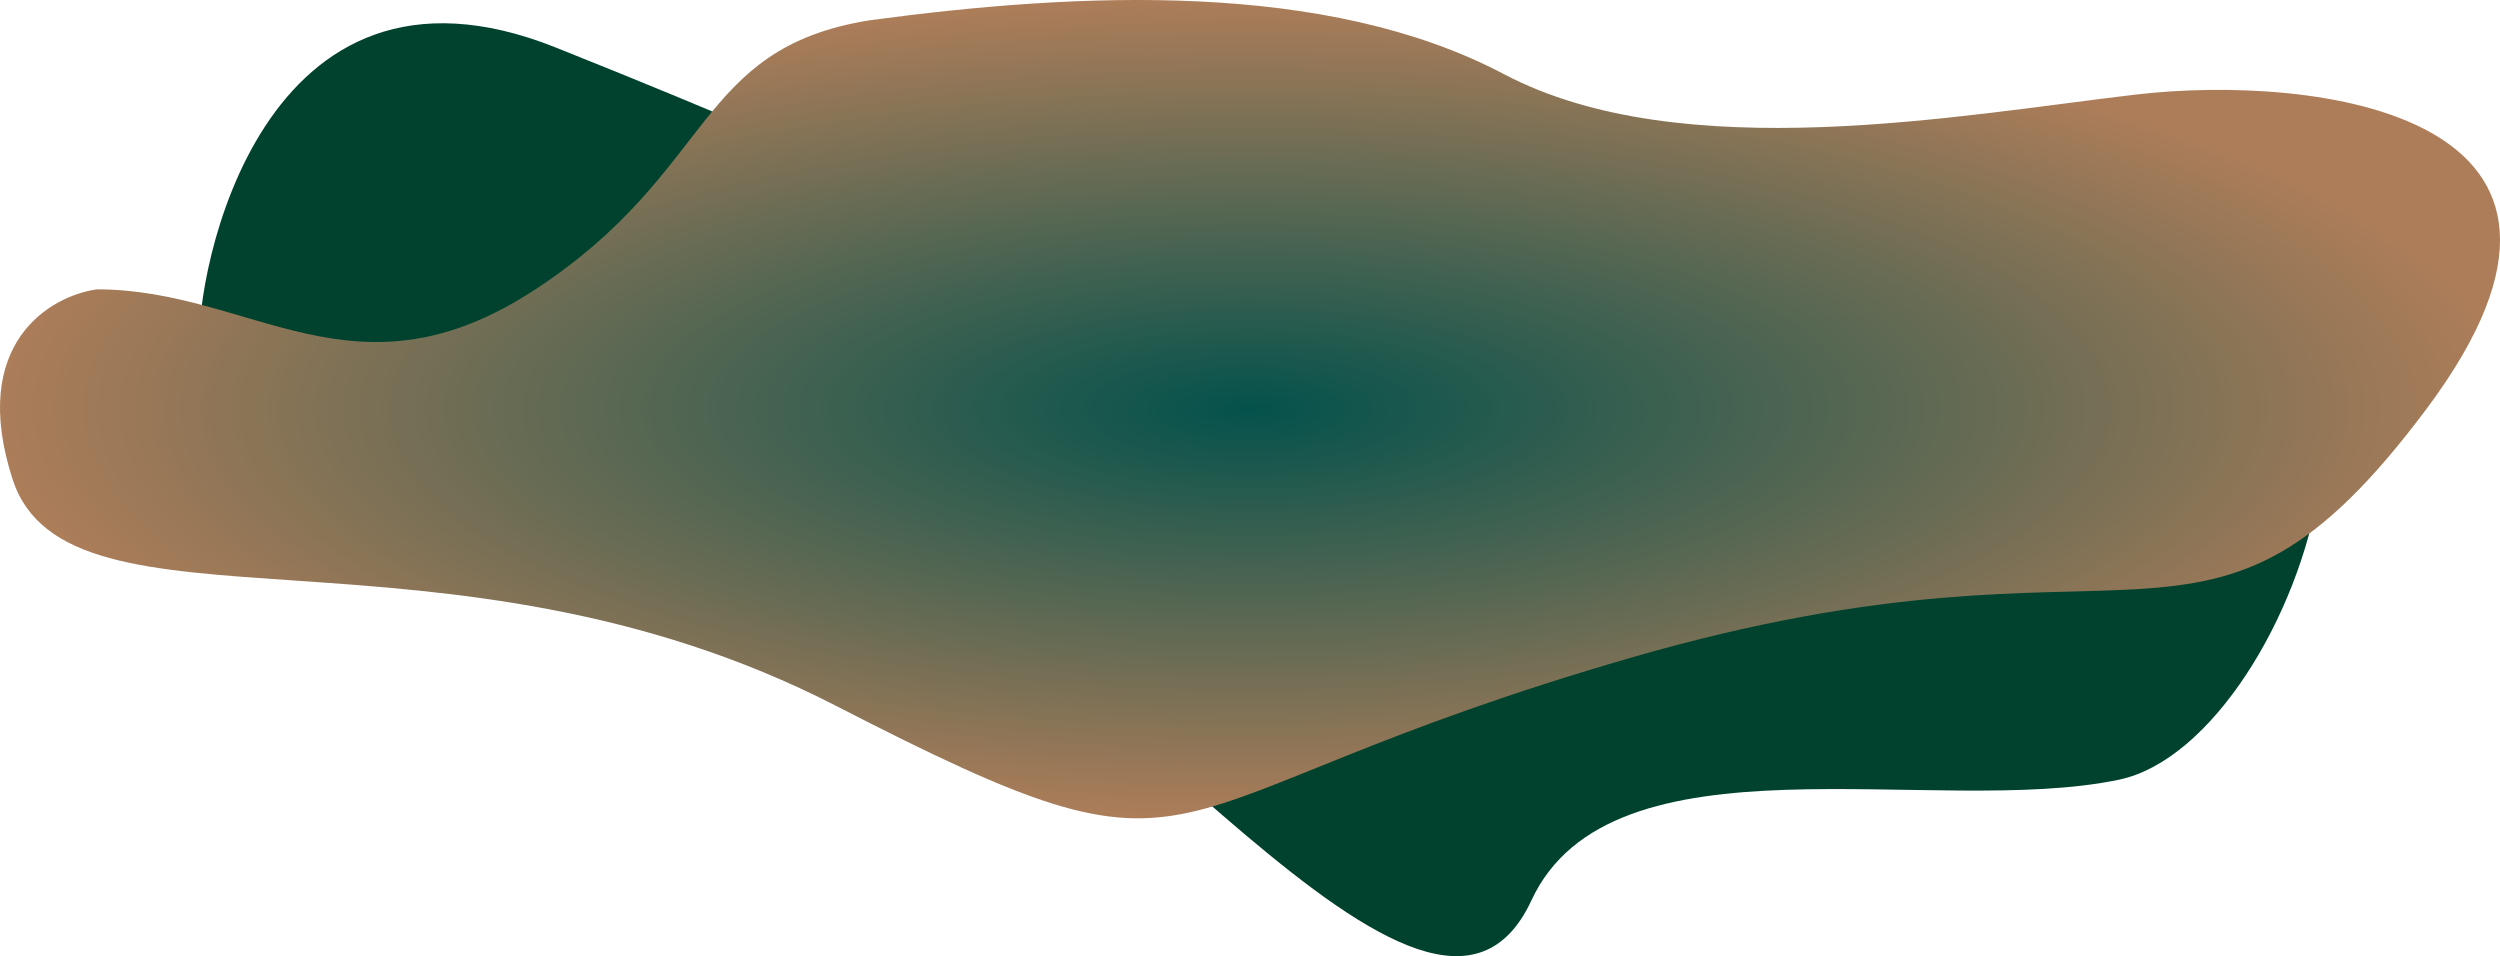 <svg width="1720" height="658" viewBox="0 0 1720 658" fill="none" xmlns="http://www.w3.org/2000/svg">
<path d="M562.255 345.104C435.832 285.412 137.181 329.867 137.181 240.761C133.688 189.023 179.407 -48.203 382.251 32.643C635.805 133.701 661.661 160.1 802.712 195.428C972.732 229.968 1276.15 204.257 1457.86 178.226C1699.09 143.668 1584.46 509.899 1457.86 536.431C1331.25 562.962 1108.75 500.788 1053.64 619.428C983.985 769.402 759 438 562.255 345.104Z" fill="#00422E"/>
<path d="M368.374 199.069C244.103 280.605 173.989 199.069 66.641 199.069C34.727 203.571 -21.558 235.985 8.616 329.626C46.332 446.677 305.997 347.134 575.332 485.694C844.668 624.254 771.169 553.724 1123.19 452.179C1475.21 350.635 1516.8 485.694 1669.6 281.105C1822.4 76.515 1590.3 51.004 1469.89 65.01C1349.49 79.016 1157.04 115.532 1034.7 51.004C912.364 -13.524 743.123 -5.52 598.059 13.988C477.656 33.497 492.646 117.533 368.374 199.069Z" fill="url(#paint0_radial_115_2)"/>
<defs>
<radialGradient id="paint0_radial_115_2" cx="0" cy="0" r="1" gradientUnits="userSpaceOnUse" gradientTransform="translate(860 281.5) rotate(90) scale(281.5 860)">
<stop stop-color="#04524C"/>
<stop offset="1" stop-color="#AD7D59"/>
</radialGradient>
</defs>
</svg>
